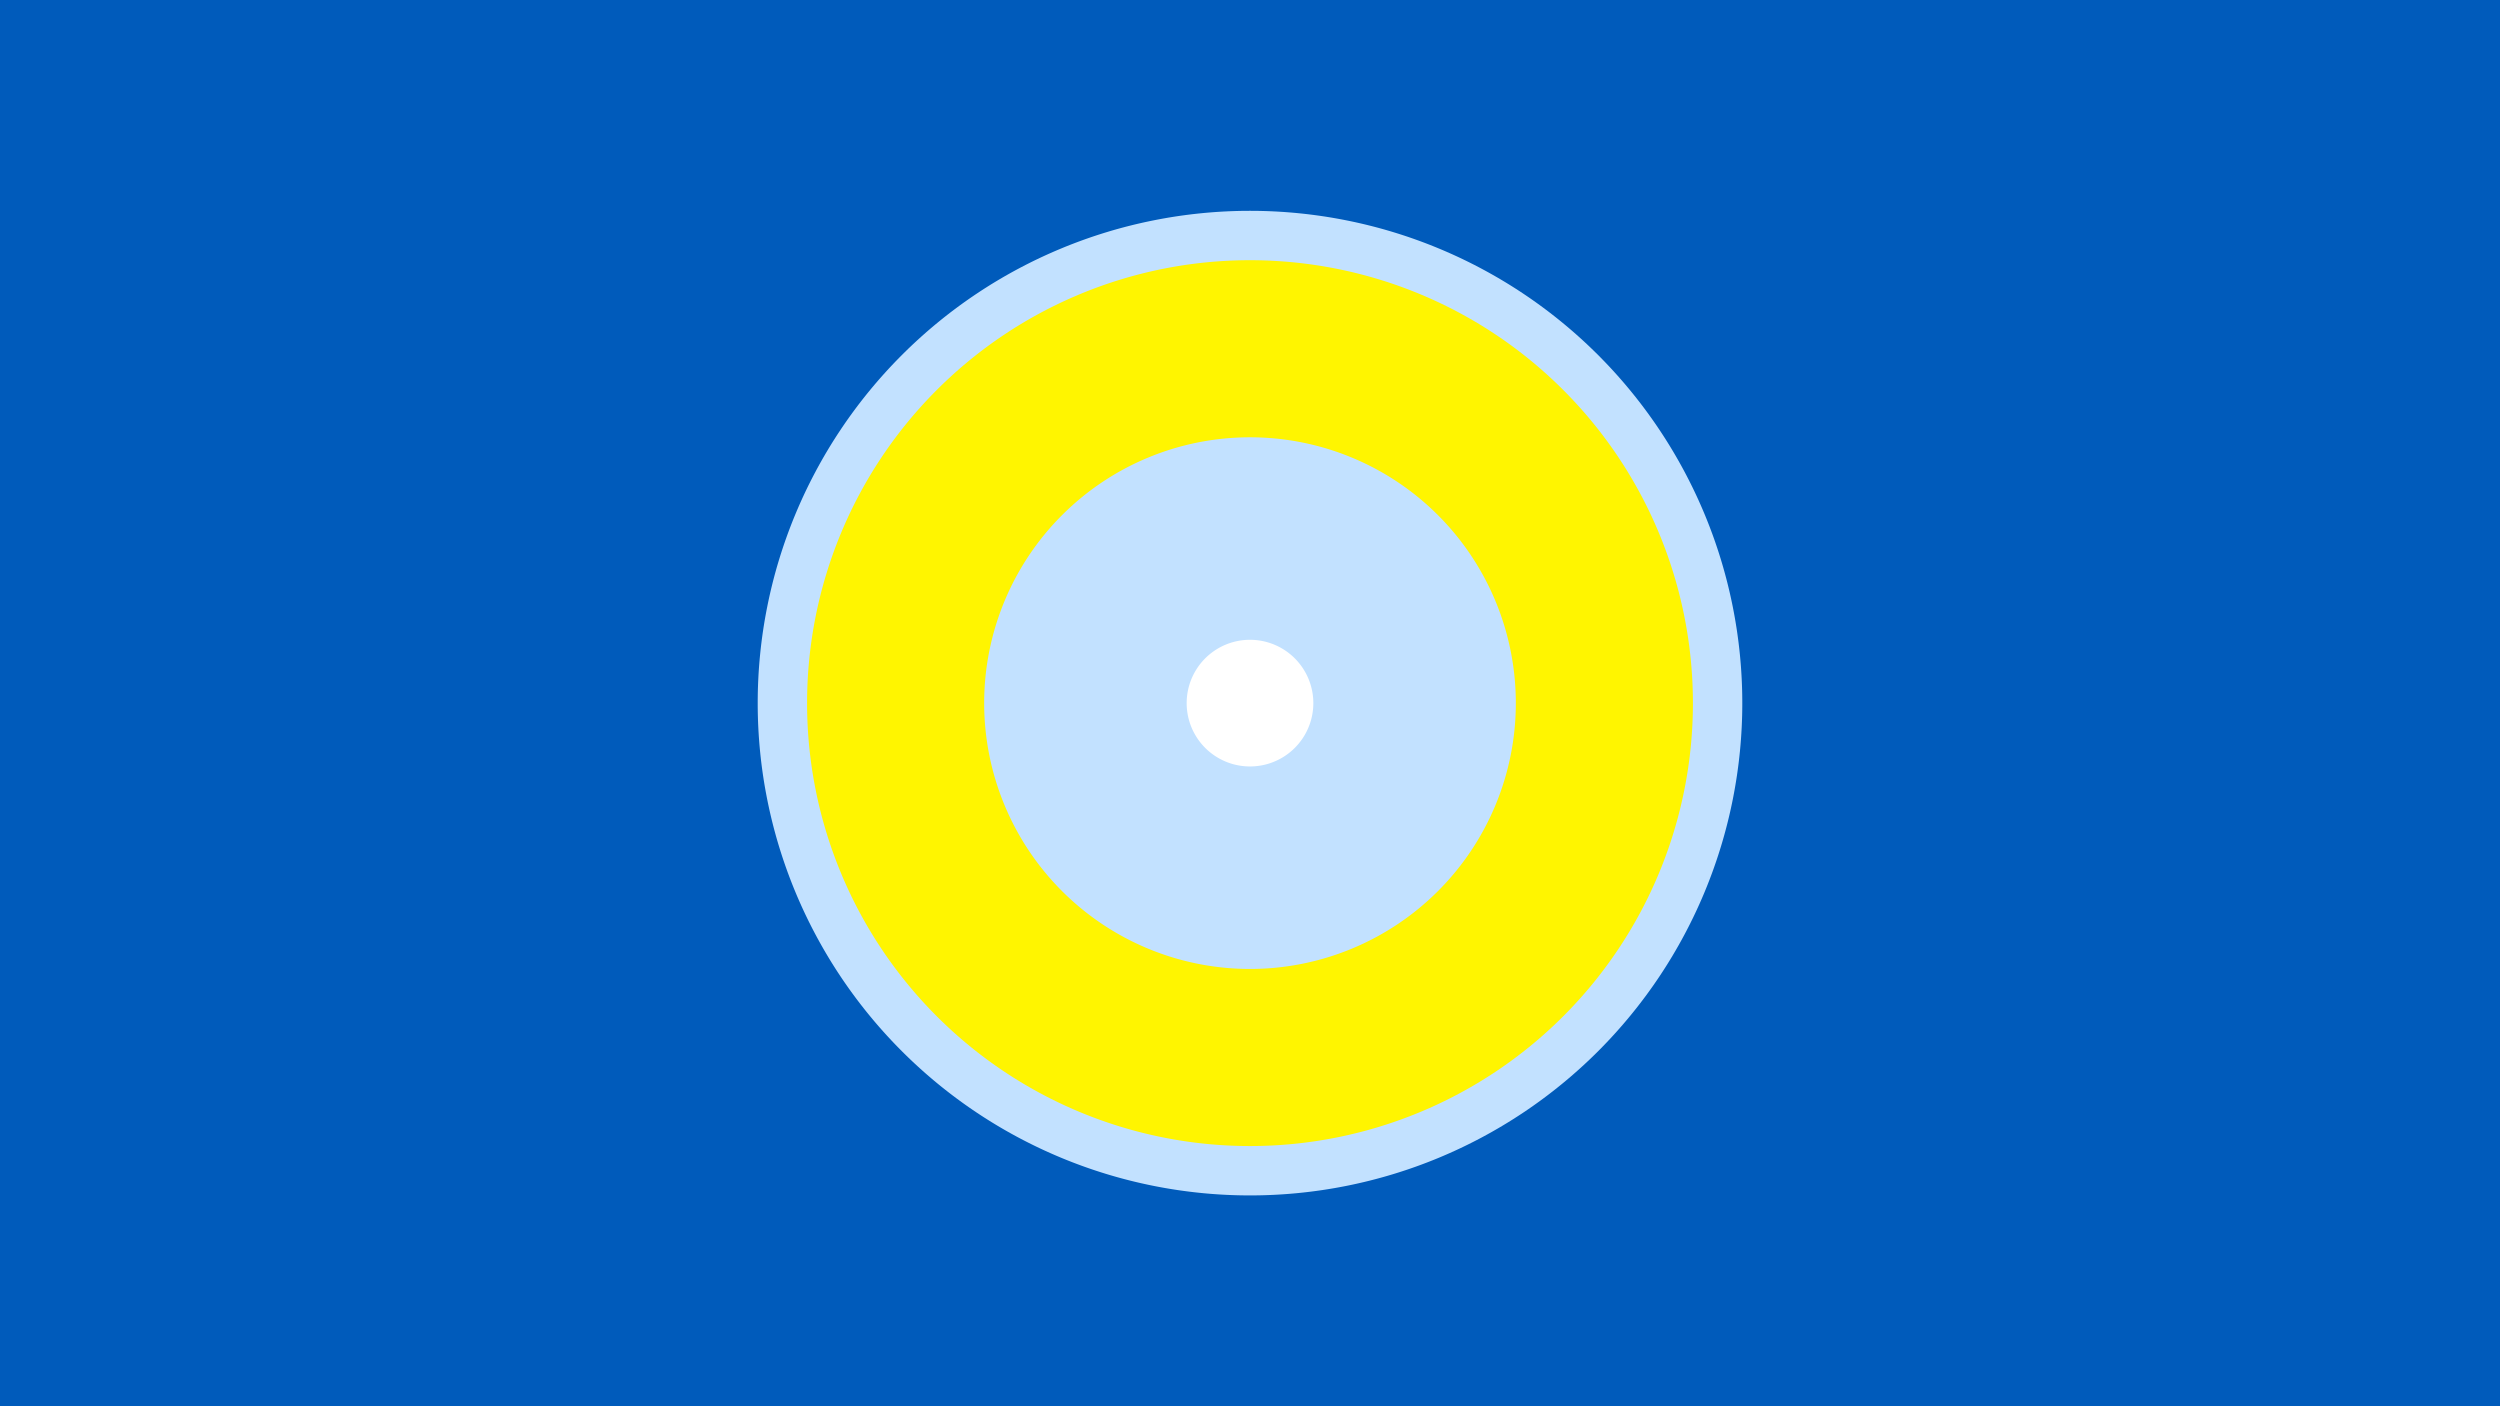 <svg width="1200" height="675" viewBox="-500 -500 1200 675" xmlns="http://www.w3.org/2000/svg"><title>19401-10115050227</title><path d="M-500-500h1200v675h-1200z" fill="#005bbb"/><path d="M336.3-162.5a236.3 236.3 0 1 1-472.6 0 236.3 236.3 0 1 1 472.6 0z" fill="#c2e1ff"/><path d="M312.6-162.5a212.6 212.6 0 1 1-425.2 0 212.6 212.6 0 1 1 425.2 0z m-340.2 0a127.6 127.6 0 1 0 255.2 0 127.6 127.6 0 1 0-255.2 0z" fill="#fff500"/><path d="M130.4-162.5a30.4 30.4 0 1 1-60.8 0 30.4 30.4 0 1 1 60.8 0z" fill="#fff"/></svg>